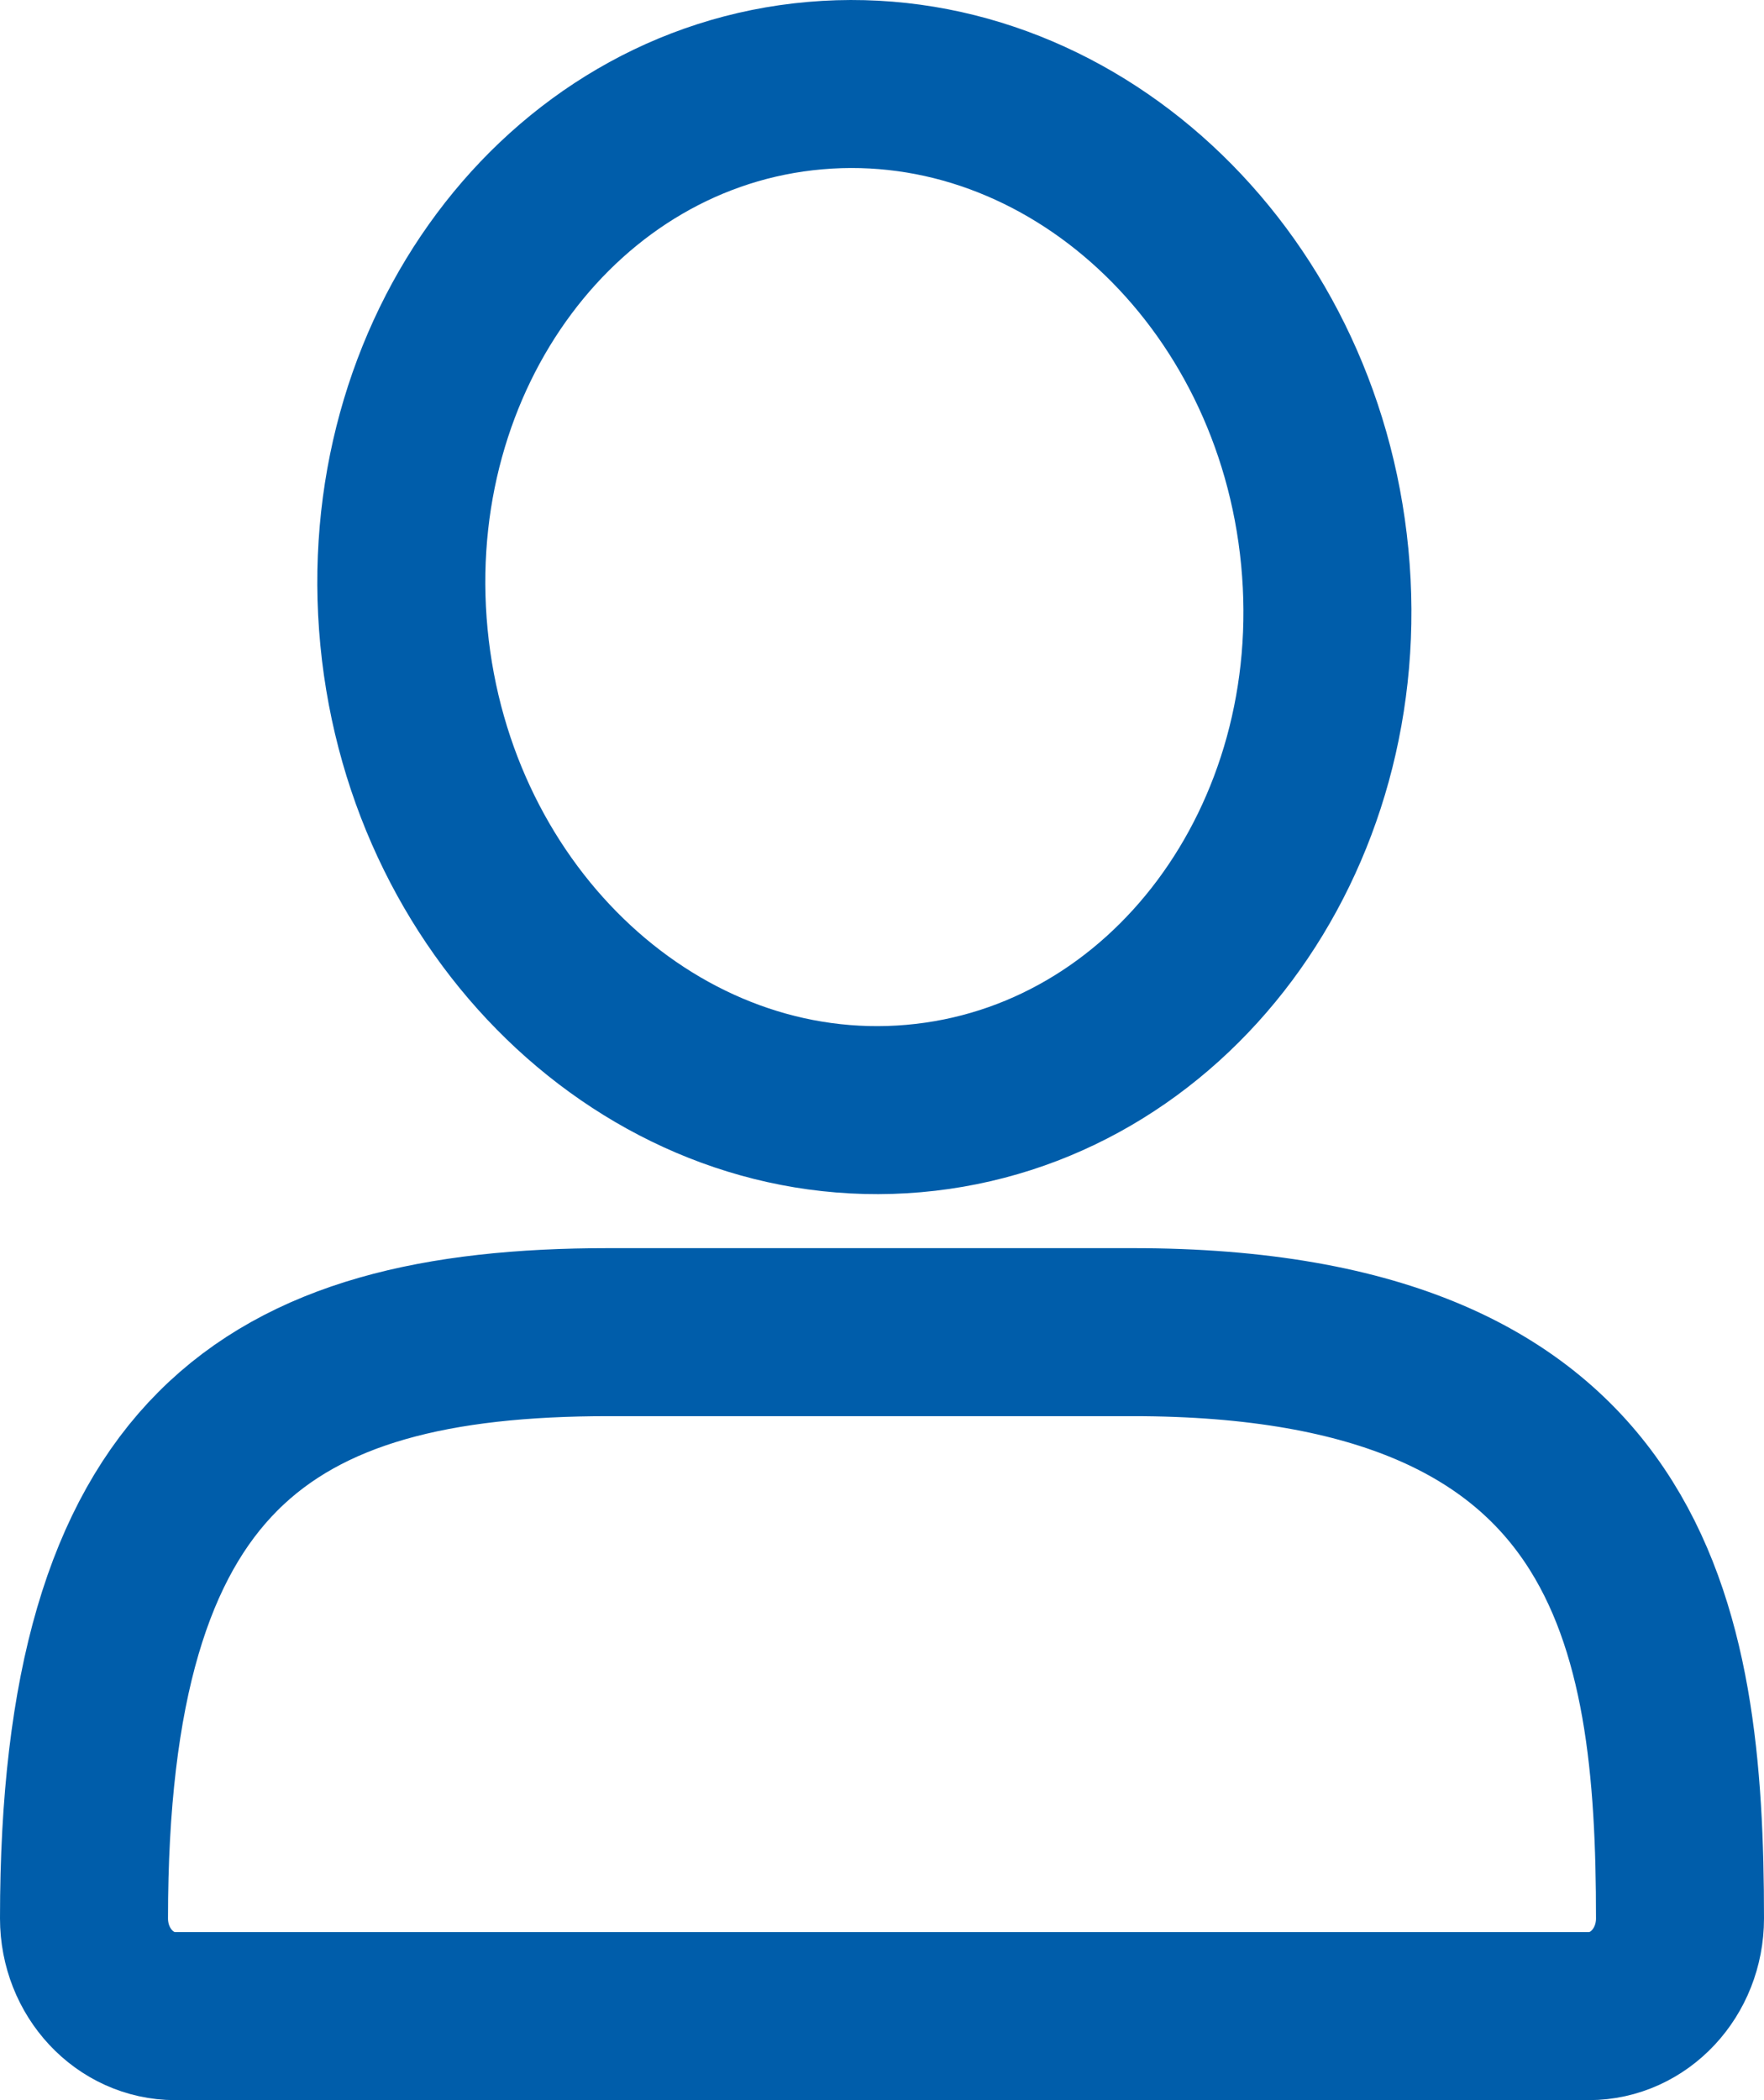 <svg width="21" height="25" viewBox="0 0 21 25" fill="none" xmlns="http://www.w3.org/2000/svg">
<path d="M15.771 6.631C16.095 9.994 13.903 12.933 10.876 13.196C7.849 13.46 5.133 10.947 4.809 7.584C4.486 4.222 6.678 1.282 9.705 1.019C12.732 0.756 15.448 3.268 15.771 6.631Z" stroke="#005DAA" stroke-width="2" stroke-linecap="round"/>
<path d="M20 22.837C20 19.347 19.457 15.858 13.486 15.858H7.243C3.171 15.858 1 17.312 1 22.837C1 23.479 1.486 24 2.086 24L18.914 24C19.514 24 20 23.479 20 22.837Z" stroke="#005DAA" stroke-width="2" stroke-linecap="round"/>
</svg>
